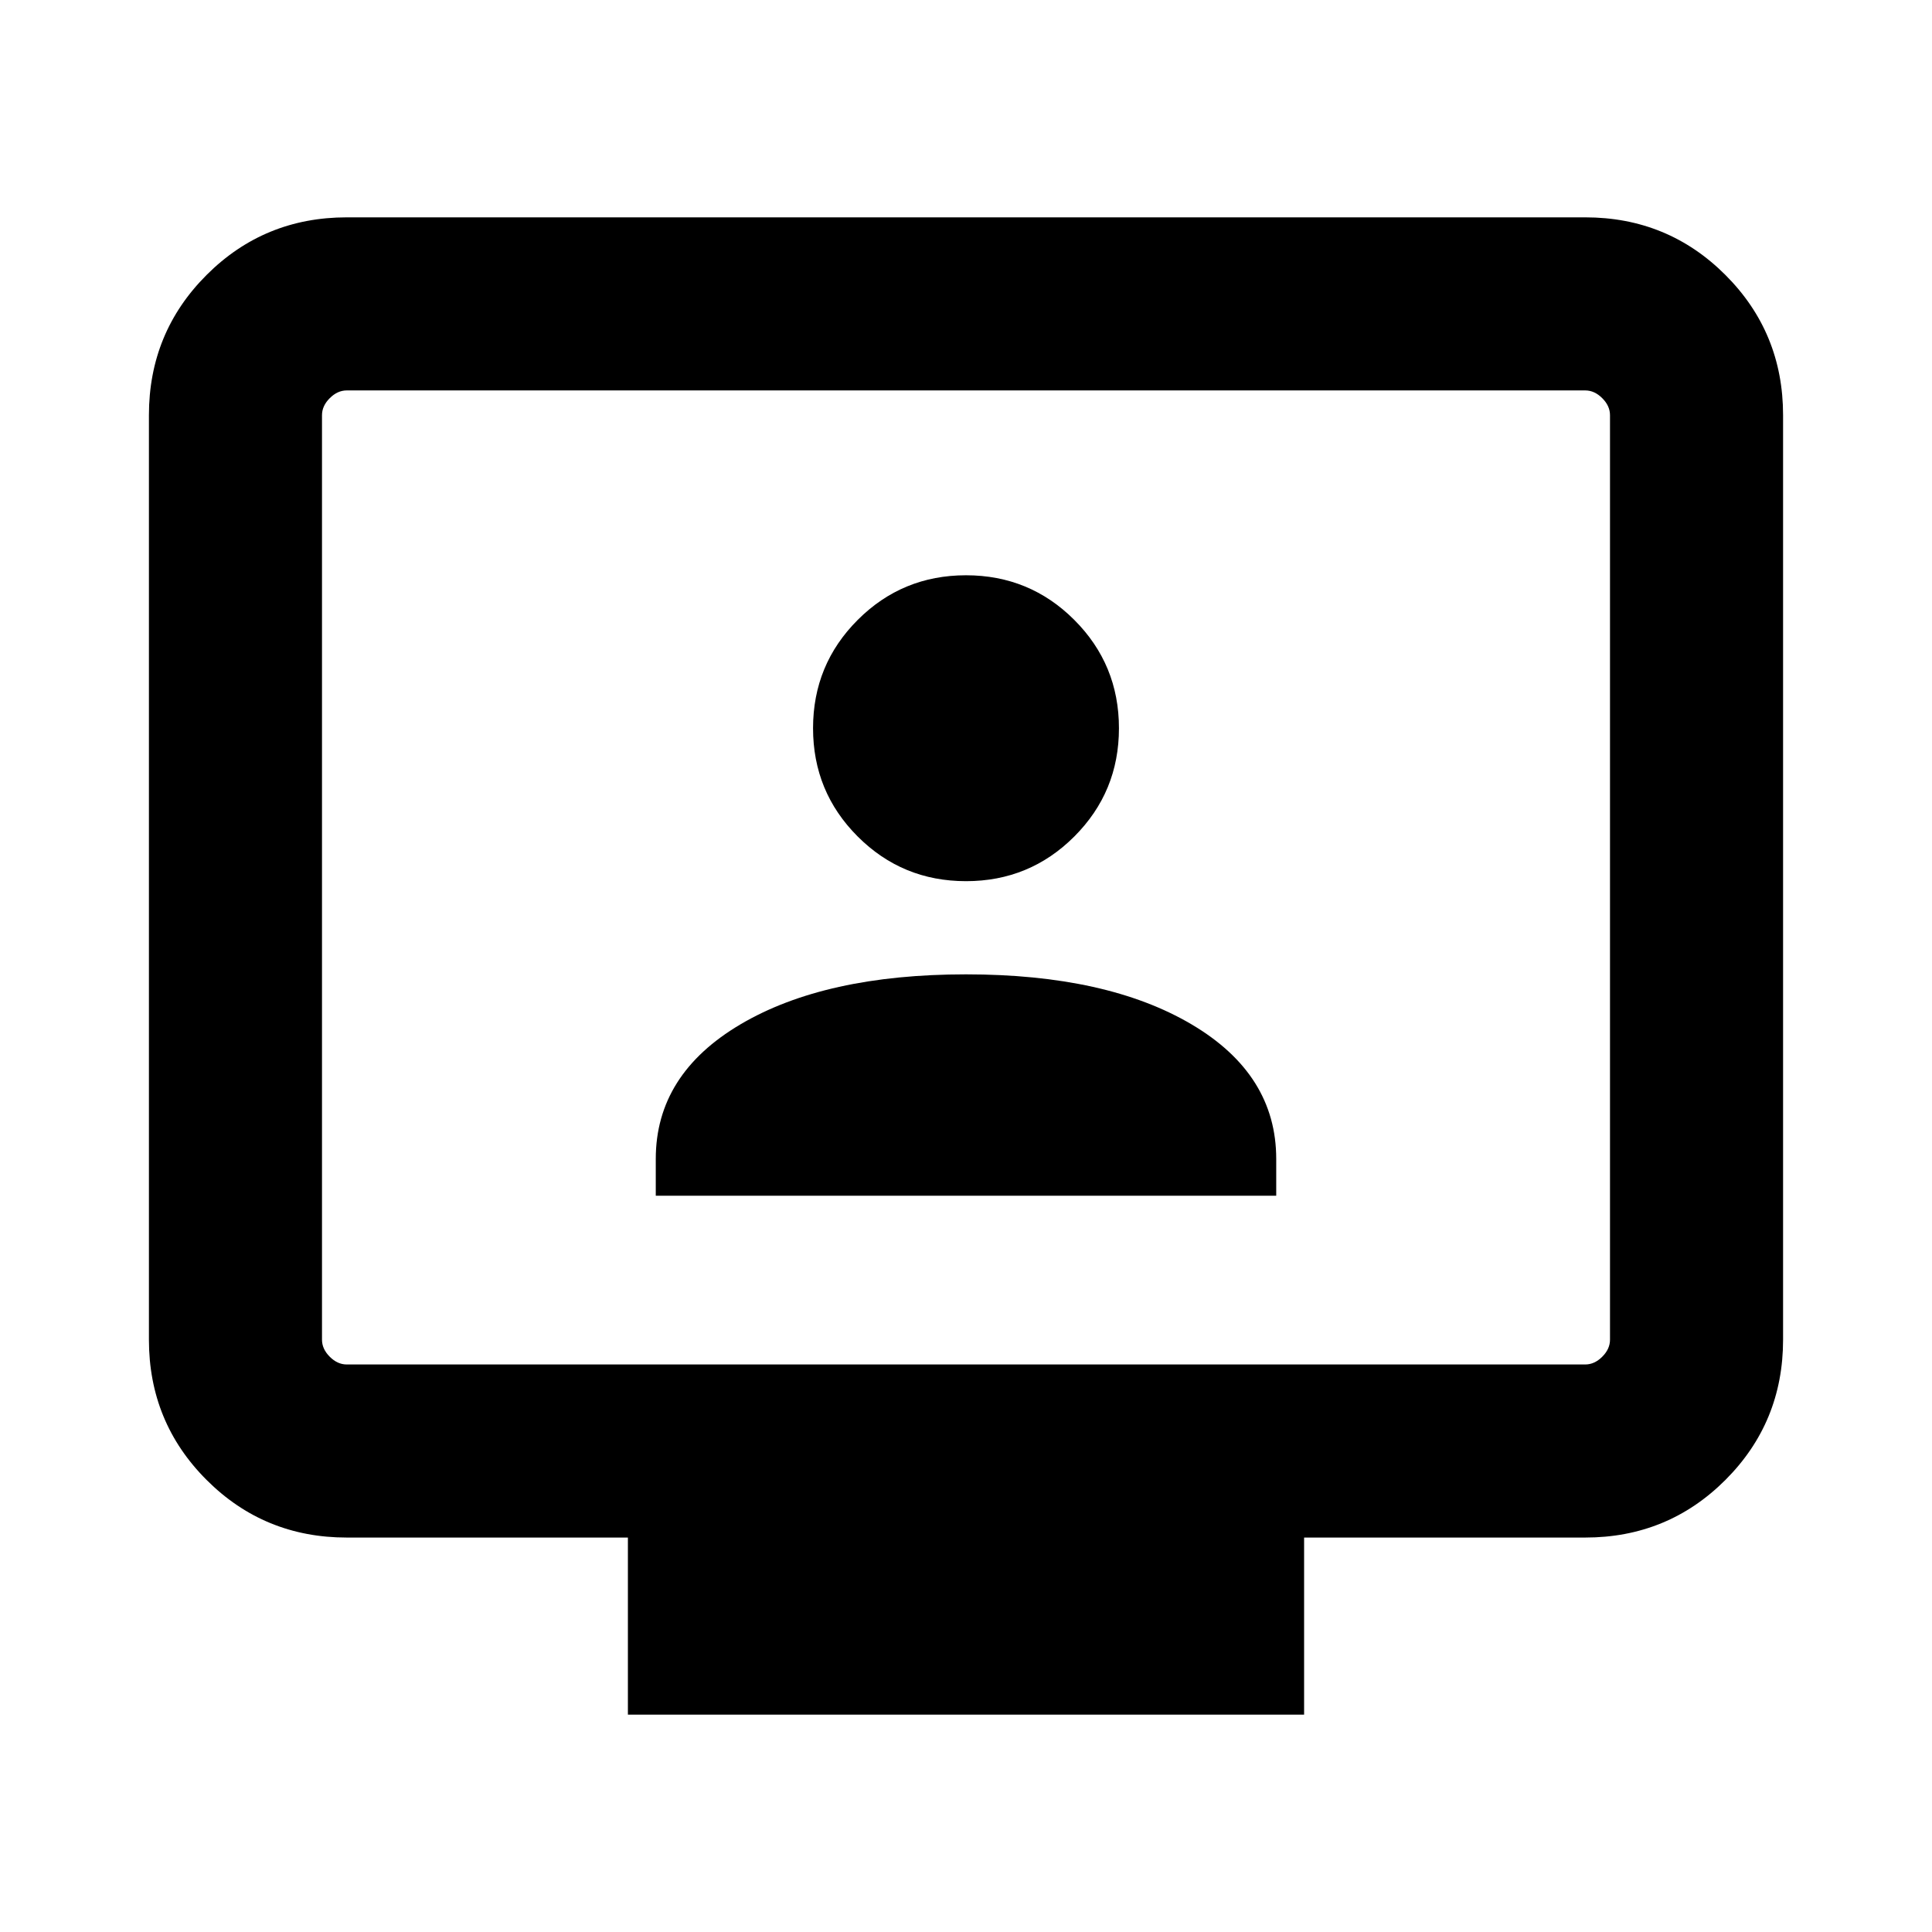 <svg xmlns="http://www.w3.org/2000/svg" height="24" viewBox="0 -960 960 960" width="24"><path d="M325.85-365.85h308.3v-18.3q0-42-42.07-66.85Q550-475.85 480-475.85T367.92-451q-42.07 24.85-42.07 66.85v18.3ZM480-522.15q31.63 0 53.81-22.19Q556-566.53 556-598.15q0-31.63-22.19-53.82-22.18-22.18-53.81-22.18-31.63 0-53.81 22.18Q404-629.78 404-598.15q0 31.62 22.19 53.81 22.18 22.19 53.81 22.19ZM312-108v-88H172.31q-41.03 0-69.67-28.64T74-294.31v-459.38q0-41.03 28.64-69.67T172.31-852h615.38q41.03 0 69.67 28.64T886-753.69v459.38q0 41.03-28.64 69.67T787.69-196H648v88H312ZM172.31-282h615.38q4.62 0 8.46-3.85 3.85-3.84 3.85-8.46v-459.38q0-4.62-3.85-8.46-3.84-3.85-8.46-3.85H172.31q-4.62 0-8.46 3.85-3.85 3.84-3.85 8.46v459.38q0 4.62 3.85 8.46 3.84 3.85 8.46 3.85ZM160-282v-484 484Z"/></svg>